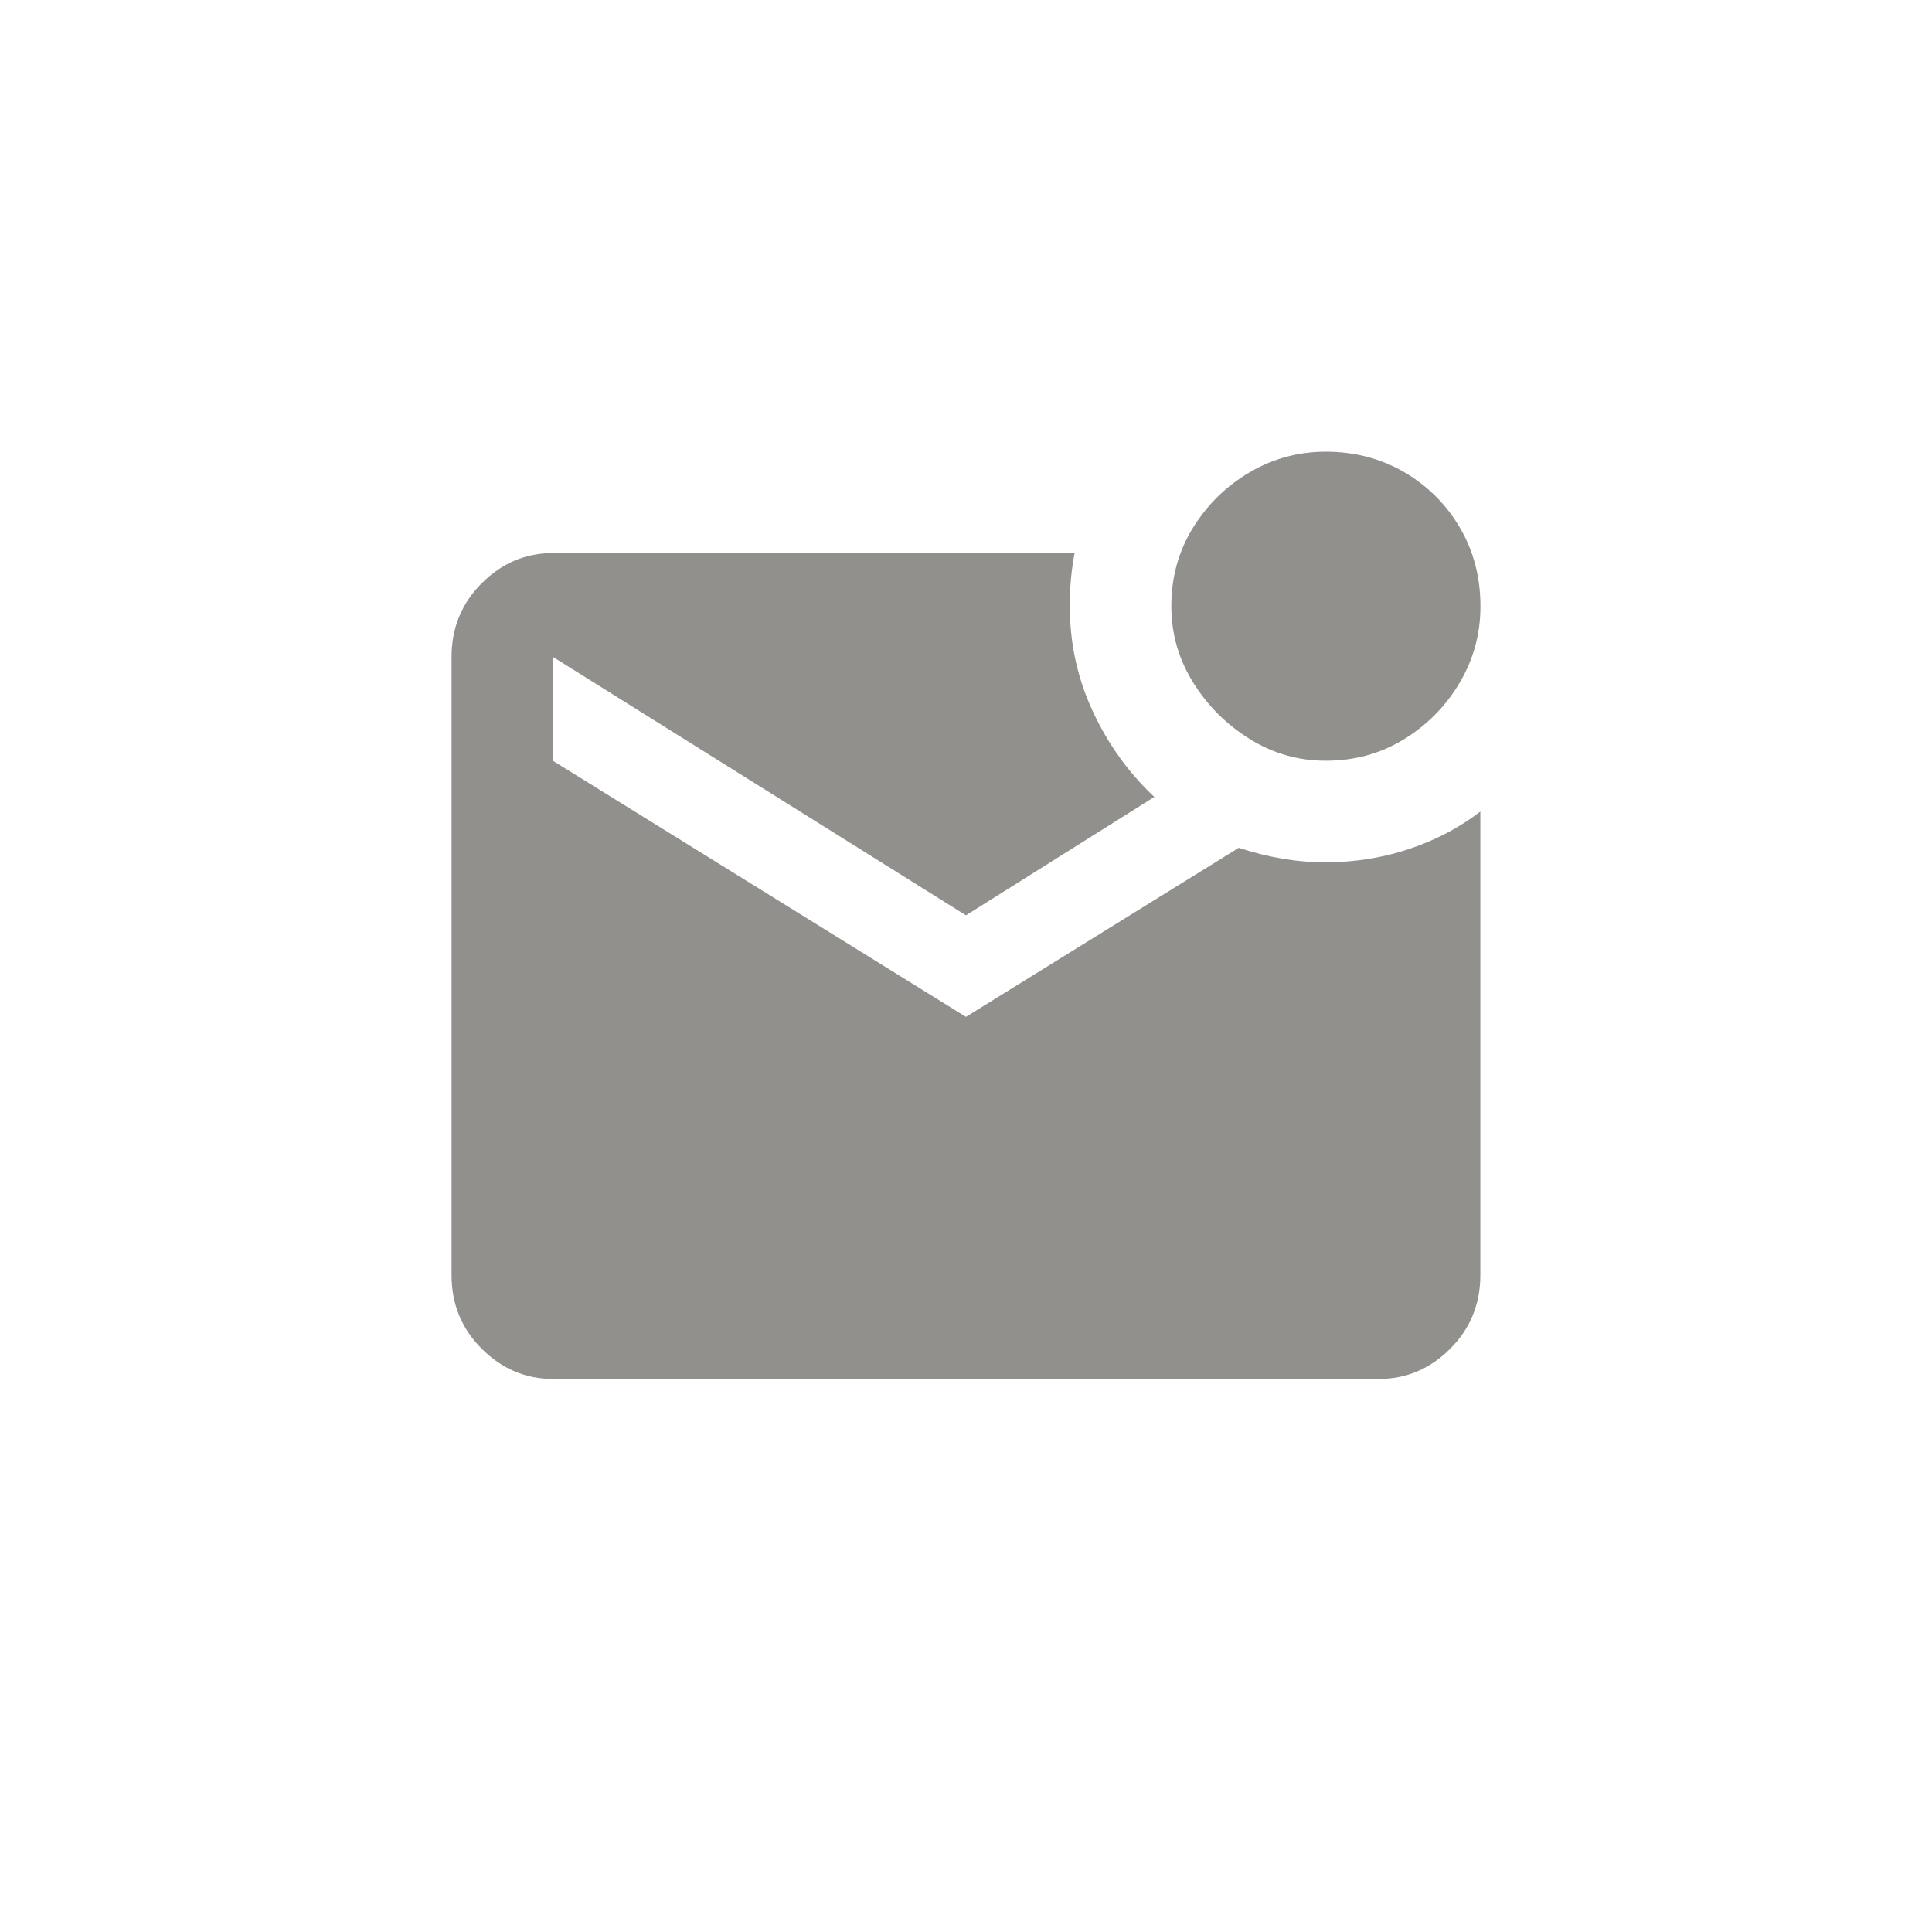 <!-- Generated by IcoMoon.io -->
<svg version="1.1" xmlns="http://www.w3.org/2000/svg" width="40" height="40" viewBox="0 0 40 40">
<title>mt-mark_email_unread</title>
<path fill="#91908d" d="M30.649 16.8v9.6q0 0.9-0.625 1.525t-1.475 0.625h-17.1q-0.849 0-1.475-0.625t-0.625-1.525v-12.8q0-0.9 0.625-1.525t1.475-0.625h10.8q-0.049 0.251-0.075 0.525t-0.025 0.575q0 1.151 0.475 2.175t1.275 1.775l-3.9 2.451-8.549-5.349v2.151l8.549 5.3 5.649-3.5q0.451 0.149 0.9 0.225t0.9 0.075q0.9 0 1.725-0.275t1.475-0.775zM24.251 12.551q0 0.851 0.449 1.575t1.175 1.175 1.575 0.449q0.9 0 1.625-0.449t1.151-1.175 0.425-1.575q0-0.9-0.425-1.625t-1.151-1.149-1.625-0.425q-0.849 0-1.575 0.425t-1.175 1.149-0.449 1.625z"></path>
</svg>

